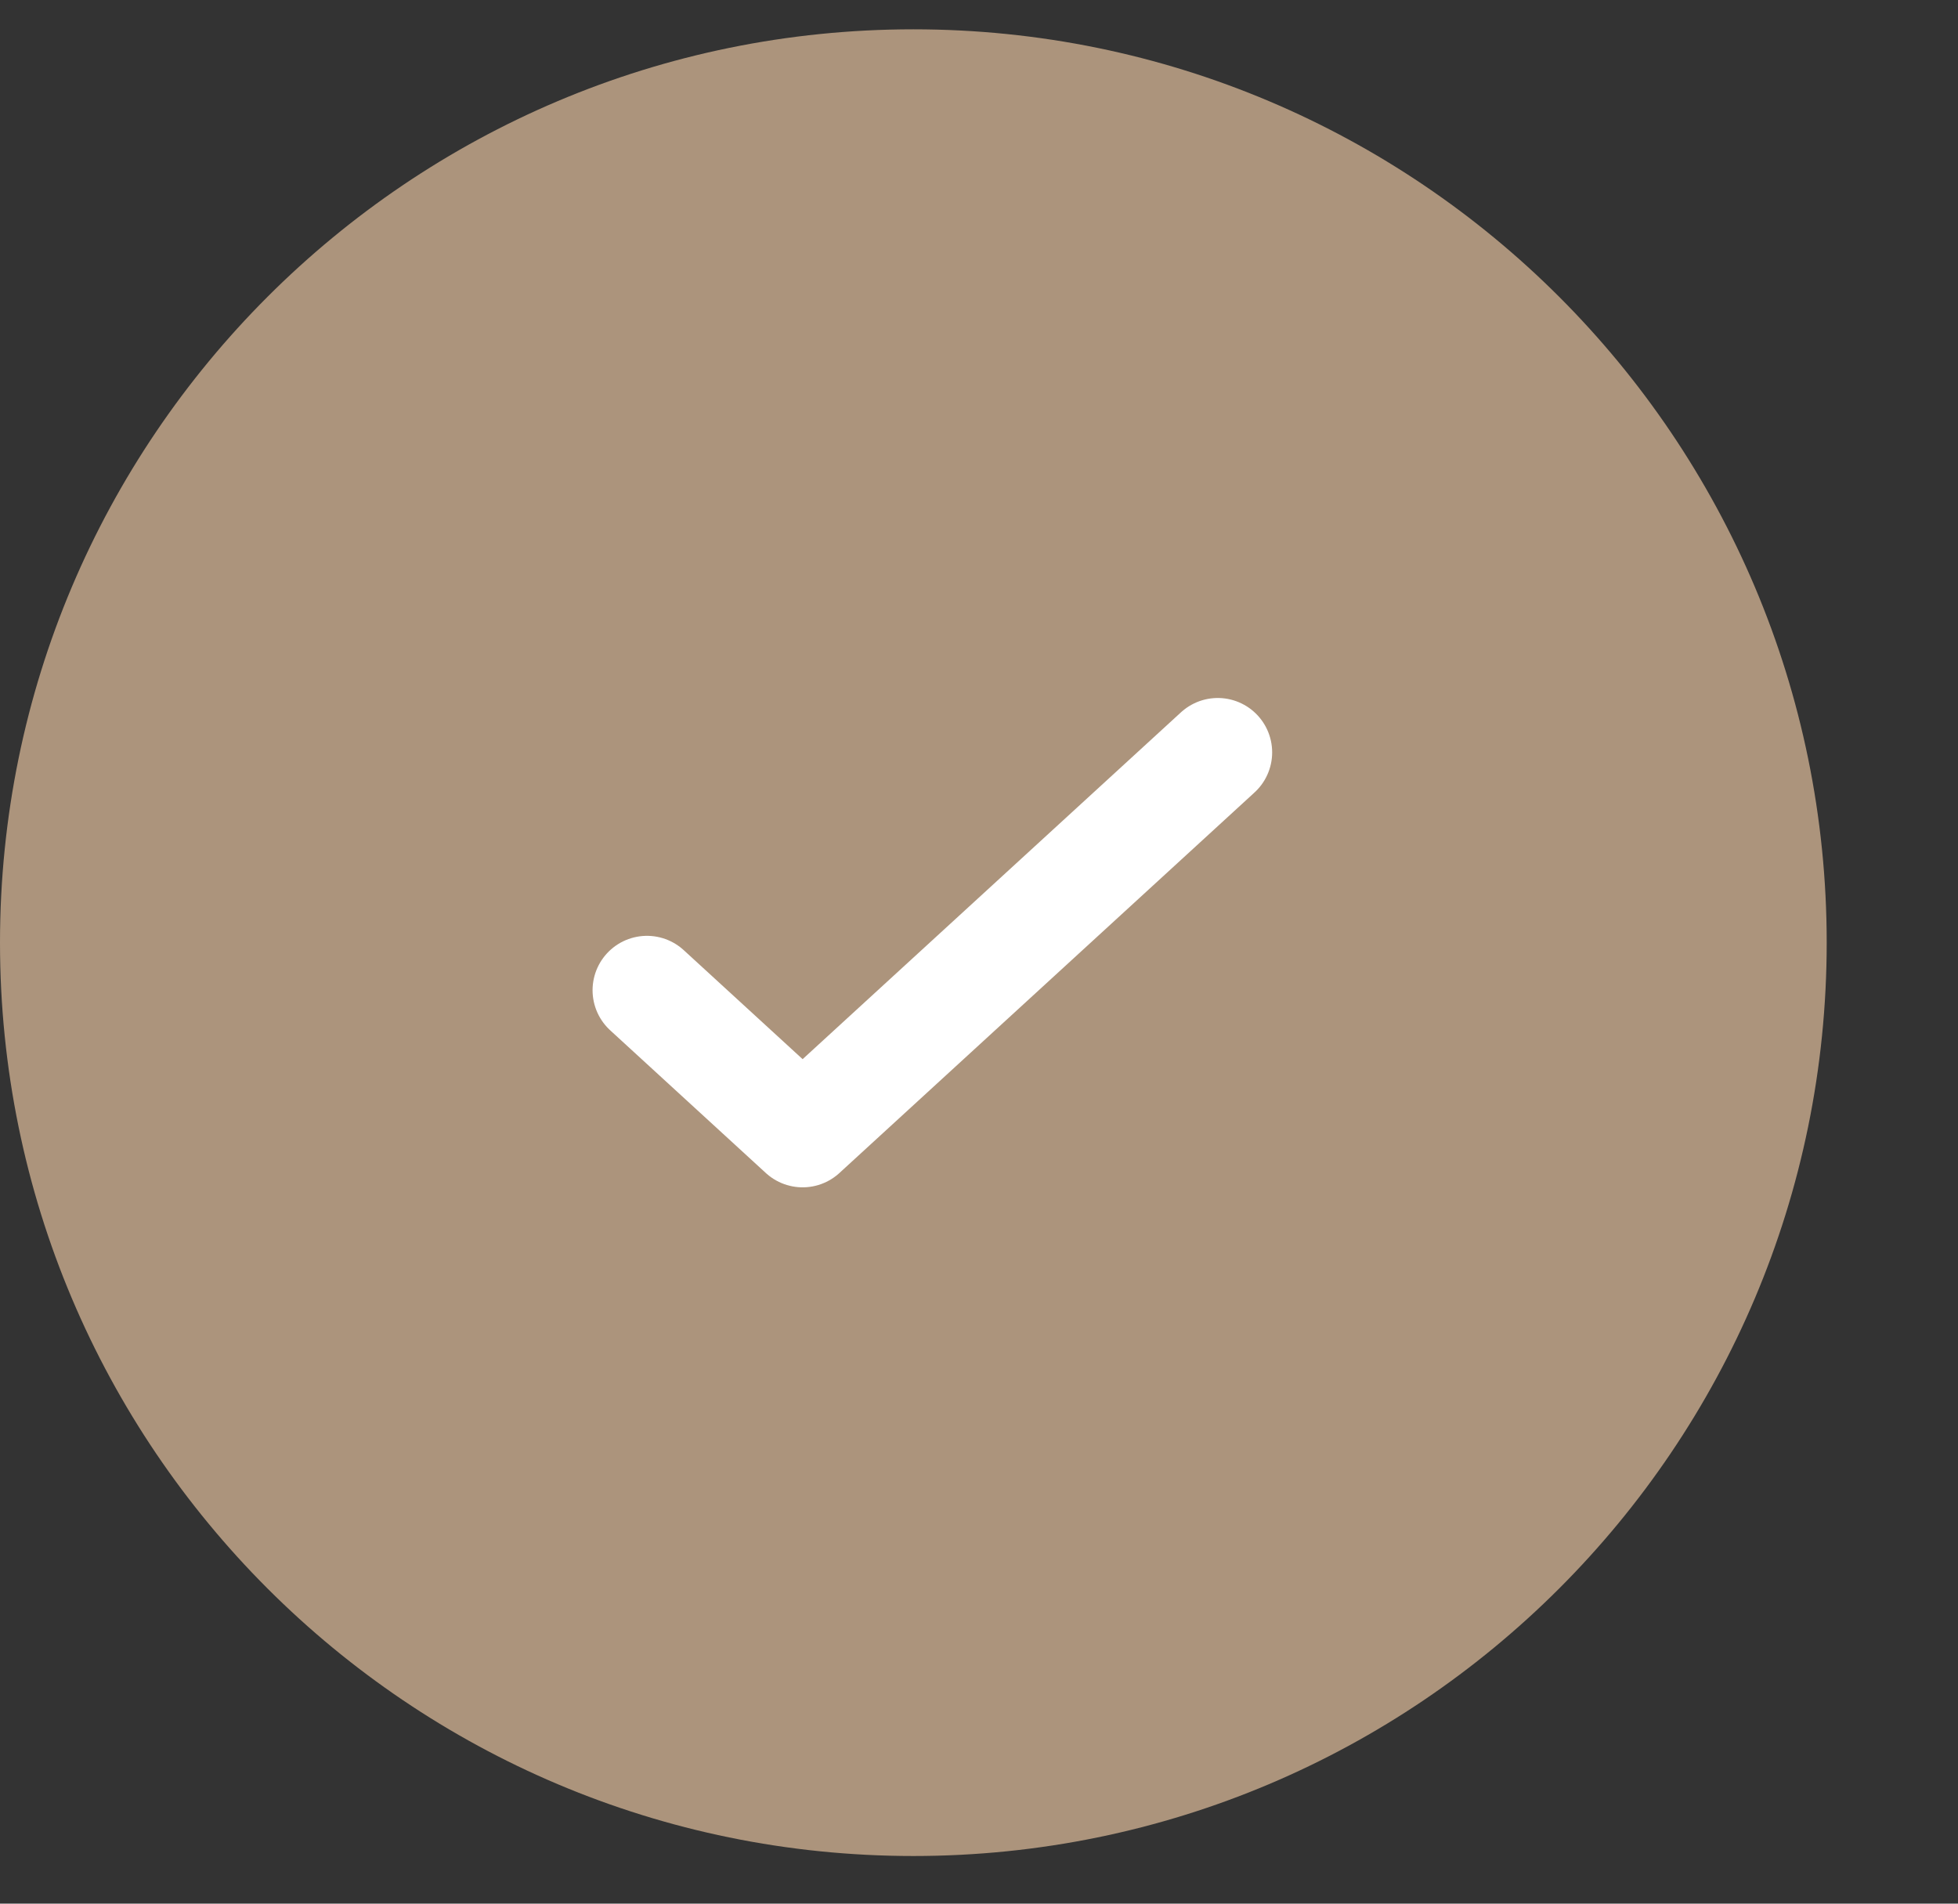 <svg width="36" height="35" viewBox="0 0 36 35" fill="none" xmlns="http://www.w3.org/2000/svg">
<rect x="0" y="0" width="36" height="35" fill="#333333" stroke="none"/>
<g clip-path="url(#clip0_32_79)">
<path d="M16.793 34.124C26.067 34.124 33.586 26.606 33.586 17.331C33.586 8.057 26.067 0.539 16.793 0.539C7.518 0.539 0 8.057 0 17.331C0 26.606 7.518 34.124 16.793 34.124Z" fill="#AC947C"/>
<path d="M11.895 18.206L14.757 20.83L22.39 13.833" stroke="white" stroke-width="2" stroke-linecap="round" stroke-linejoin="round"/>
</g>
<defs>
<clipPath id="clip0_32_79">
<rect width="35.265" height="33.586" fill="white" transform="translate(0 0.539)"/>
</clipPath>
</defs>
</svg>

